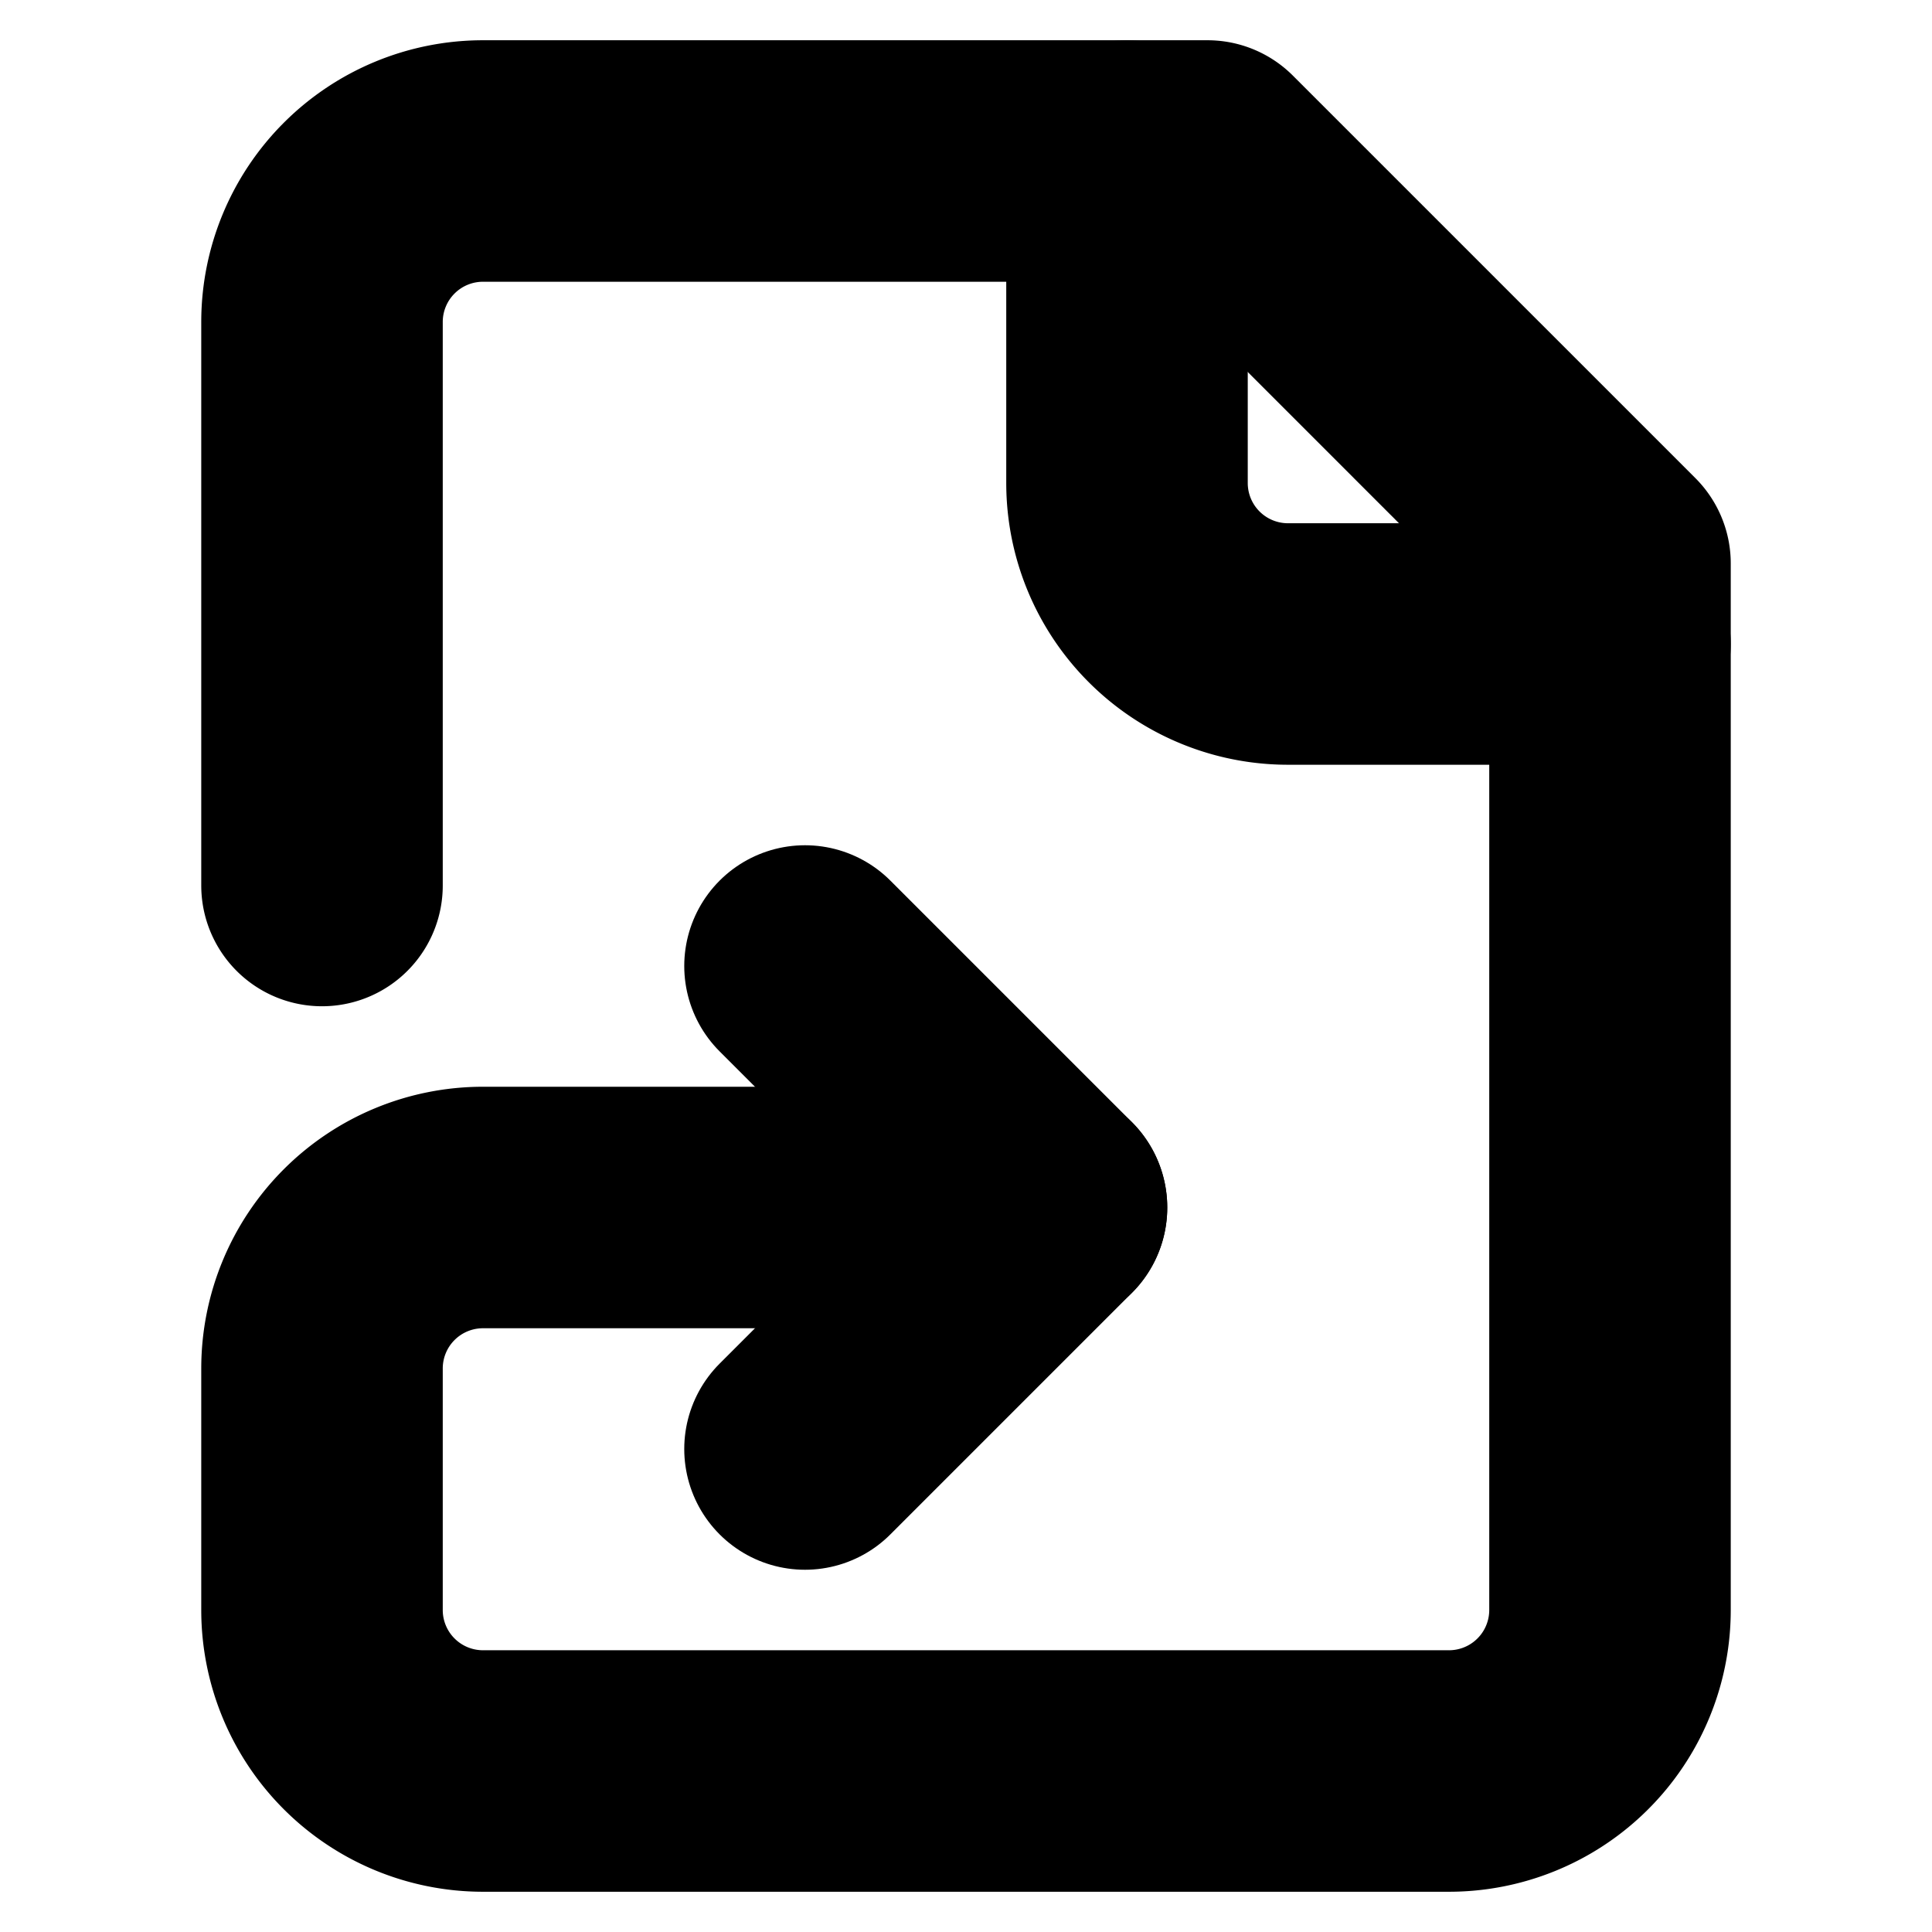 <!-- @license lucide-static v0.394.0 - ISC -->
<svg
  class="lucide lucide-file-symlink"
  xmlns="http://www.w3.org/2000/svg"
  width="24"
  height="24"
  viewBox="0 0 24 24"
  fill="none"
  stroke="currentColor"
  stroke-width="3"
  stroke-linecap="round"
  stroke-linejoin="round"
>
  <path d="m10 18 3-3-3-3" />
  <path d="M14 2v4a2 2 0 0 0 2 2h4" />
  <path d="M4 11V4a2 2 0 0 1 2-2h9l5 5v13a2 2 0 0 1-2 2H6a2 2 0 0 1-2-2v-3a2 2 0 0 1 2-2h7" />
</svg>
